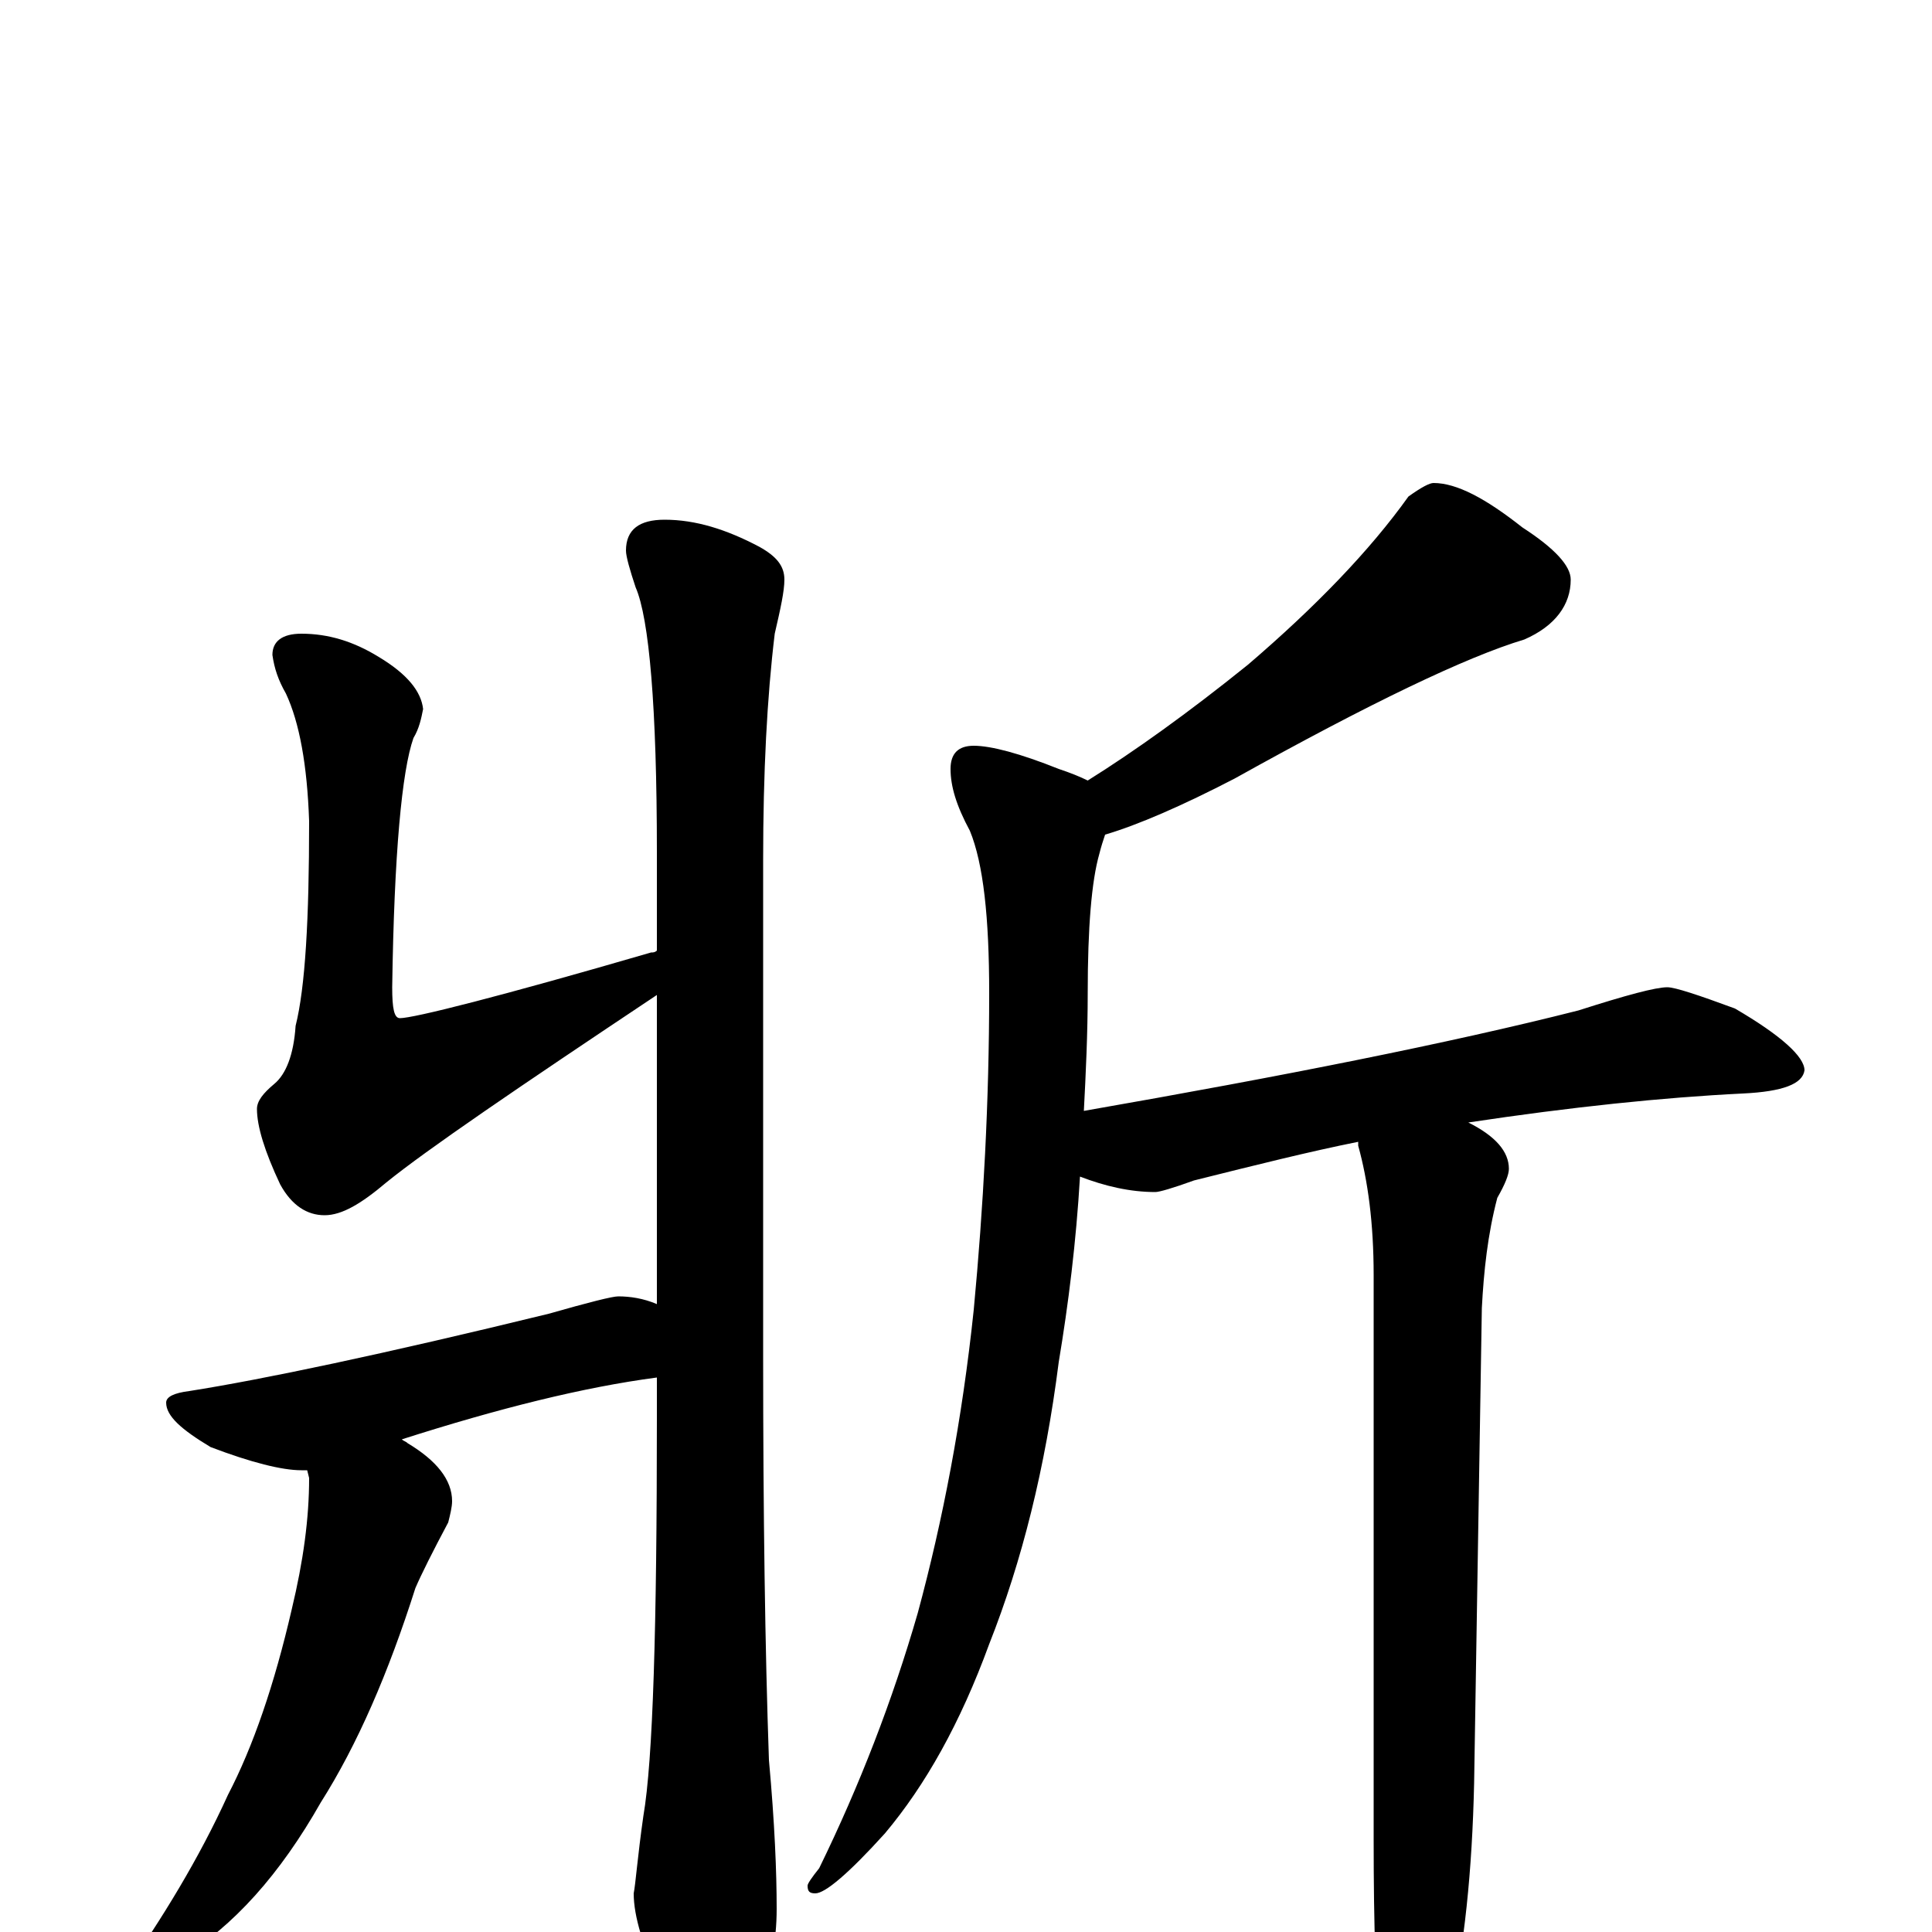 <?xml version="1.0" encoding="utf-8" ?>
<!DOCTYPE svg PUBLIC "-//W3C//DTD SVG 1.1//EN" "http://www.w3.org/Graphics/SVG/1.1/DTD/svg11.dtd">
<svg version="1.1" id="Layer_1" xmlns="http://www.w3.org/2000/svg" xmlns:xlink="http://www.w3.org/1999/xlink" x="0px" y="145px" width="1000px" height="1000px" viewBox="0 0 1000 1000" enable-background="new 0 0 1000 1000" xml:space="preserve">
<g id="Layer_1">
<path id="glyph" transform="matrix(1 0 0 -1 0 1000)" d="M344,731C360,731 376,726 393,717C402,712 406,707 406,700C406,694 404,685 401,672C397,639 395,600 395,555l0,-257C395,216 396,146 398,89C401,56 402,31 402,12C402,-5 399,-20 392,-32C383,-47 375,-54 367,-54C359,-54 351,-45 342,-27C333,-8 328,8 328,20C329,25 330,39 333,60C338,89 340,158 340,266l0,21C302,282 258,271 208,255C209,254 210,254 211,253C226,244 234,234 234,223C234,220 233,216 232,212C224,197 218,185 215,178C201,134 185,97 166,67C145,30 121,3 93,-14C80,-23 71,-27 66,-27C64,-27 63,-26 63,-23C84,7 103,38 118,71C131,96 142,128 151,167C157,192 160,214 160,235l-1,4C158,239 157,239 156,239C146,239 130,243 109,251C94,260 86,267 86,274C86,277 90,279 98,280C136,286 198,299 284,320C305,326 317,329 320,329C326,329 333,328 340,325l0,160C268,437 221,405 200,388C187,377 177,371 168,371C159,371 151,376 145,387C137,404 133,417 133,426C133,430 136,434 142,439C148,444 152,454 153,469C158,489 160,524 160,575C159,604 155,626 148,641C144,648 142,654 141,661C141,668 146,672 156,672C170,672 183,668 196,660C211,651 218,642 219,633C218,628 217,623 214,618C208,601 204,558 203,489C203,478 204,473 207,473C214,473 258,484 337,507C338,507 339,507 340,508l0,51C340,634 336,680 329,696C326,705 324,712 324,715C324,726 331,731 344,731M742,750C754,750 769,742 788,727C805,716 813,707 813,700C813,687 805,676 789,669C759,660 709,636 639,597C612,583 589,573 572,568C571,565 570,562 569,558C565,544 563,520 563,486C563,465 562,444 561,425C664,443 750,460 817,477C842,485 857,489 863,489C867,489 879,485 898,478C922,464 934,453 934,446C933,439 923,435 902,434C861,432 813,427 760,419C774,412 781,404 781,395C781,392 779,387 775,380C770,361 768,342 767,323l-4,-246C762,32 758,-8 750,-43C743,-74 736,-89 730,-89C723,-89 718,-79 715,-58C712,-32 711,3 711,48l0,292C711,367 708,389 703,407C703,408 703,408 703,409C678,404 650,397 618,389C607,385 600,383 598,383C585,383 572,386 559,391C557,357 553,325 548,295C541,240 529,192 512,149C497,108 479,76 458,51C439,30 427,20 422,20C419,20 418,21 418,24C418,25 420,28 424,33C445,76 462,120 475,165C488,213 498,265 504,322C509,375 512,430 512,486C512,525 509,553 502,570C495,583 492,593 492,602C492,610 496,614 504,614C513,614 528,610 548,602C554,600 559,598 563,596C587,611 615,631 646,656C681,686 709,715 729,743C736,748 740,750 742,750z"/>
</g>
</svg>
